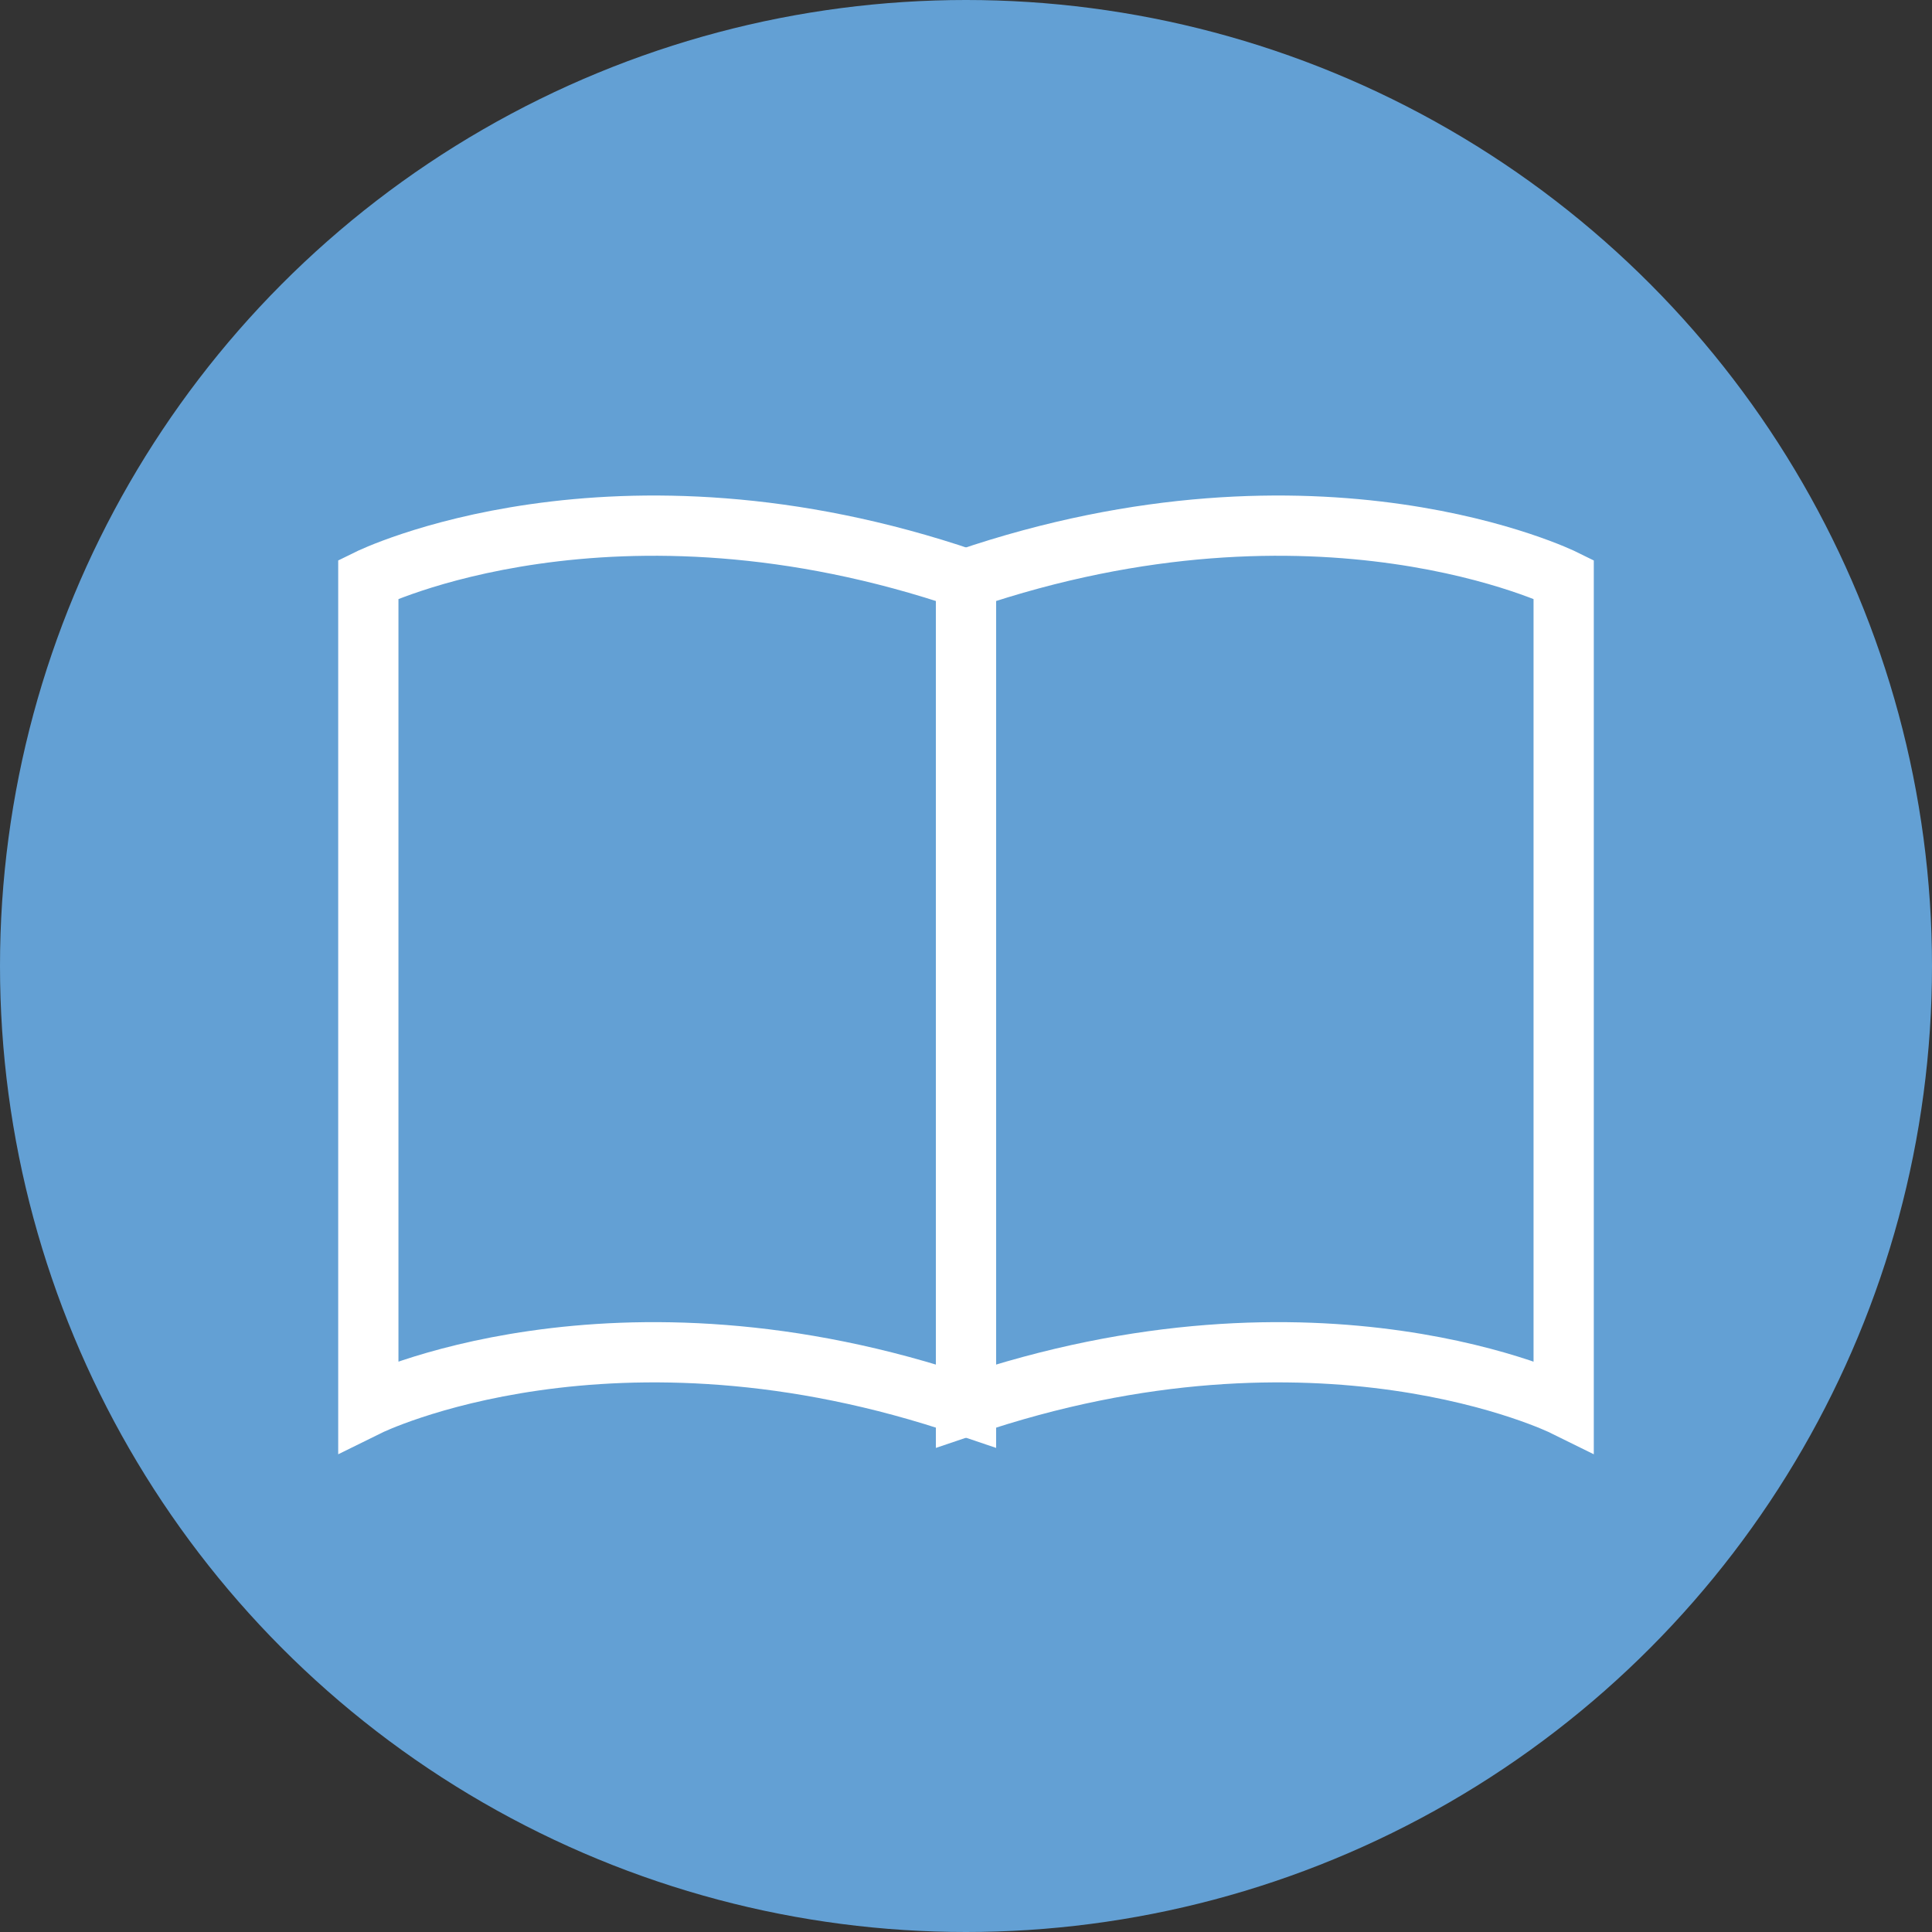 <svg xmlns="http://www.w3.org/2000/svg" viewBox="0 0 48.1 48.1"><rect x="0" y="0" width="48.1" height="48.1" fill="#333333" stroke="none"/><defs><style>.cls-1{fill:#63a0d4;}.cls-2{fill:none;stroke:#fff;stroke-miterlimit:10;stroke-width:1.5px;}</style></defs><title>m bib hover</title><g id="Layer_2" data-name="Layer 2"><g id="Content"><circle class="cls-1" cx="24.05" cy="24.05" r="24.05"/><path class="cls-2" d="M9.17,14.42s6.08-3,14.88,0V35c-8.8-3-14.88,0-14.88,0Z"/><path class="cls-2" d="M38.93,14.42s-6.08-3-14.88,0V35c8.8-3,14.88,0,14.88,0Z"/></g></g></svg>
